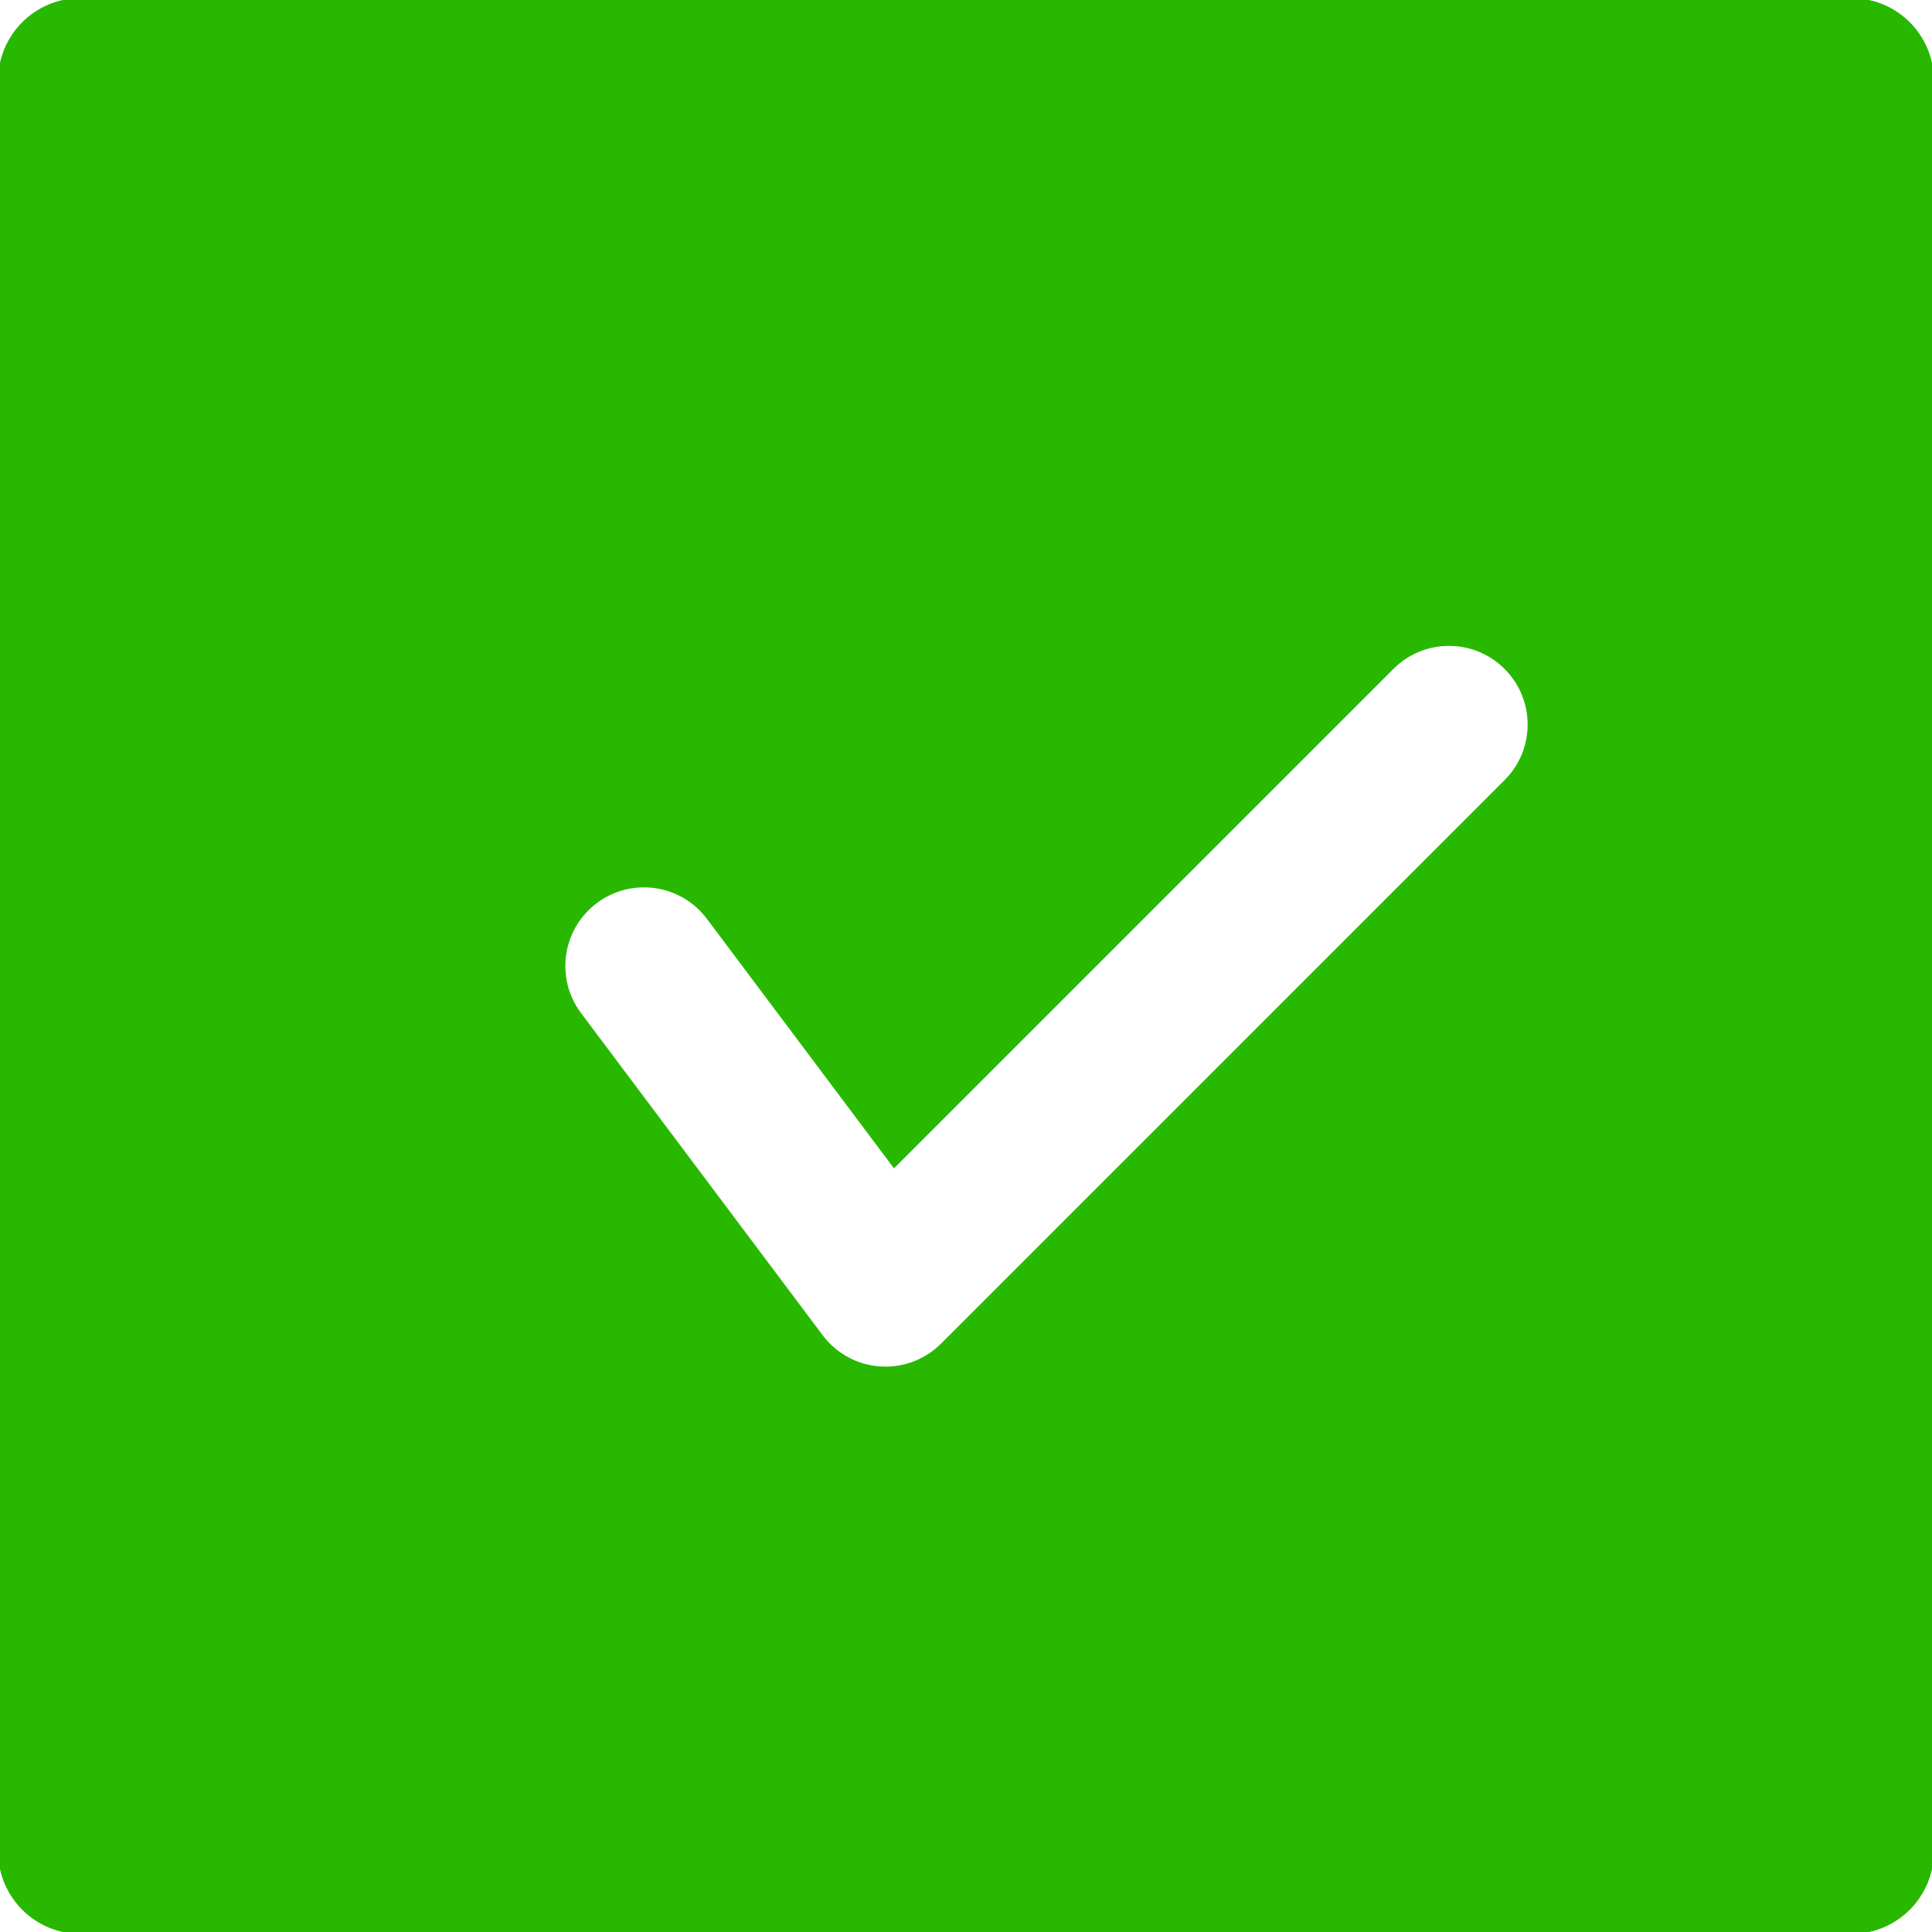 <!DOCTYPE svg PUBLIC "-//W3C//DTD SVG 1.1//EN" "http://www.w3.org/Graphics/SVG/1.1/DTD/svg11.dtd">
<!-- Uploaded to: SVG Repo, www.svgrepo.com, Transformed by: SVG Repo Mixer Tools -->
<svg fill="#28b800" height="800px" width="800px" version="1.1" id="Layer_1" xmlns="http://www.w3.org/2000/svg" xmlns:xlink="http://www.w3.org/1999/xlink" viewBox="0 0 512 512" xml:space="preserve" stroke="#28b800">
<g id="SVGRepo_bgCarrier" stroke-width="0"/>
<g id="SVGRepo_tracerCarrier" stroke-linecap="round" stroke-linejoin="round"/>
<g id="SVGRepo_iconCarrier"> <g> <g> <path d="M490.667,0H21.333C9.536,0,0,9.557,0,21.333v469.333C0,502.443,9.536,512,21.333,512h469.333 c11.797,0,21.333-9.557,21.333-21.333V21.333C512,9.557,502.464,0,490.667,0z M399.083,207.083L249.749,356.416 c-4.011,4.011-9.429,6.251-15.083,6.251c-0.491,0-1.003-0.021-1.515-0.043c-6.165-0.448-11.84-3.541-15.552-8.491l-64-85.333 c-7.083-9.429-5.163-22.805,4.267-29.867c9.429-7.083,22.805-5.163,29.867,4.267l49.237,65.664l131.947-131.947 c8.341-8.341,21.824-8.341,30.165,0C407.424,185.259,407.424,198.741,399.083,207.083z"/> </g> </g> </g>
</svg>